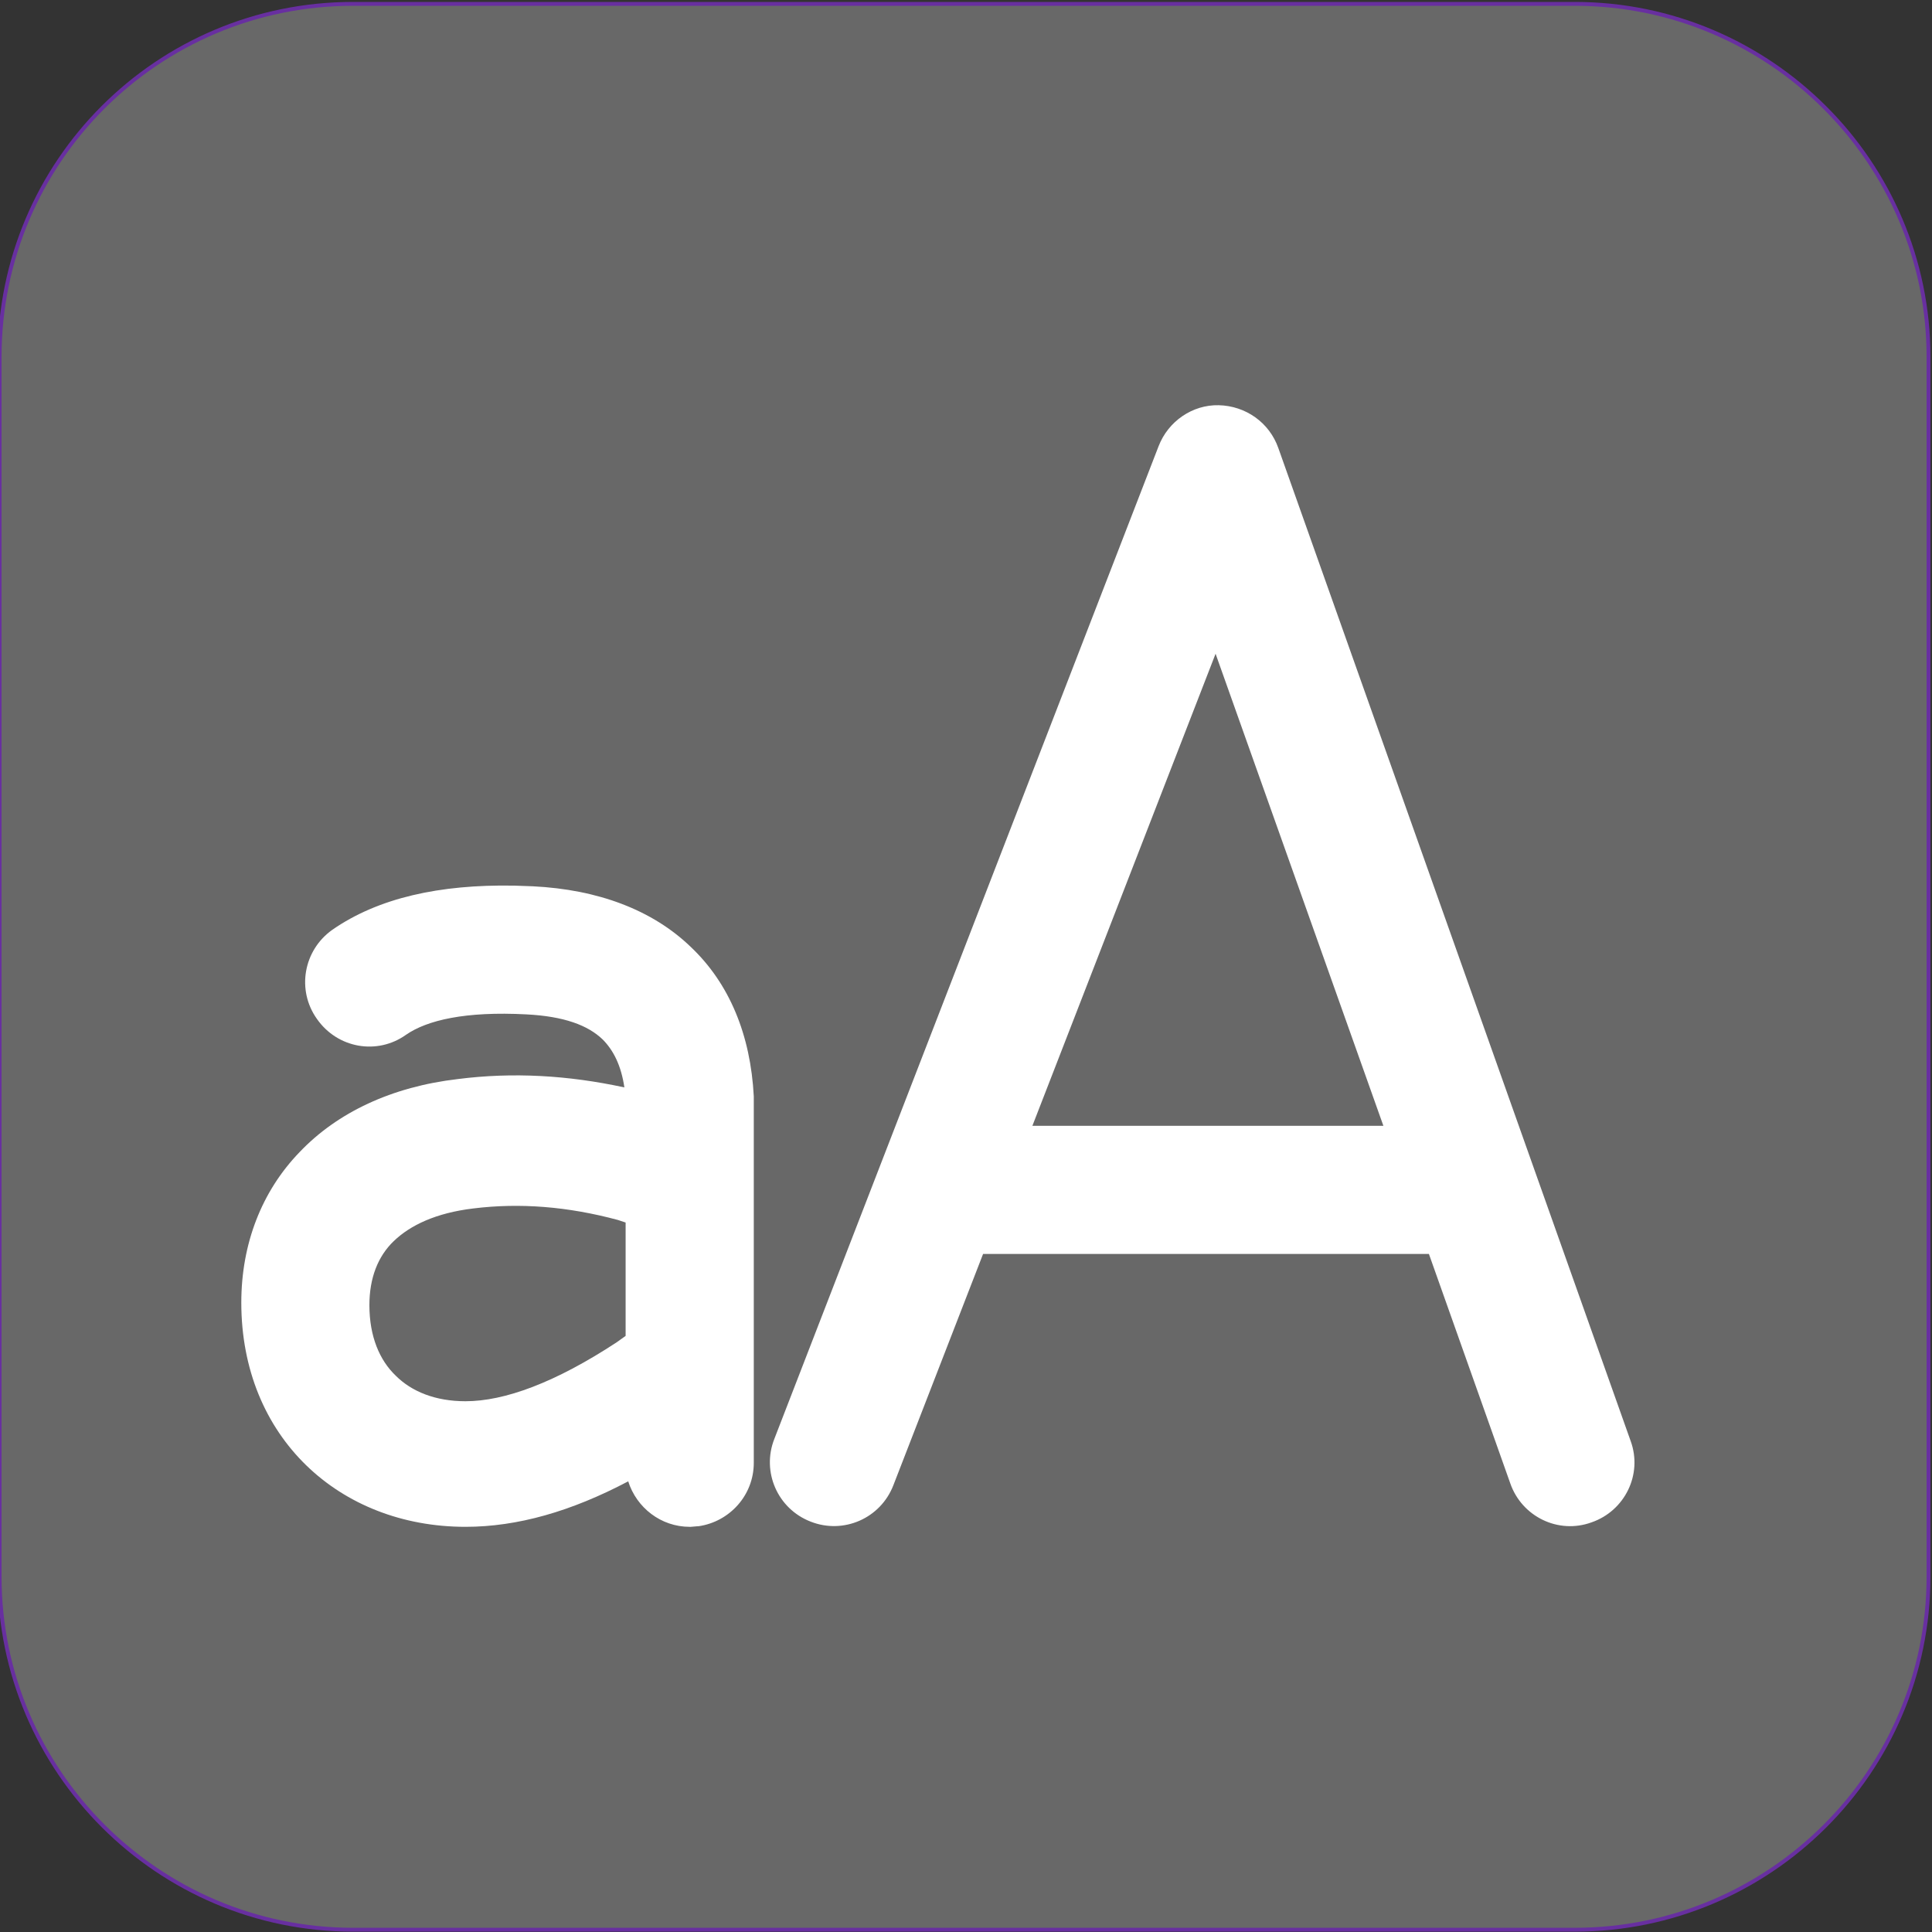 <?xml version="1.0"?>
<svg width="500" height="500" xmlns="http://www.w3.org/2000/svg" xmlns:svg="http://www.w3.org/2000/svg" version="1.2">
 <rect width="100%" height="100%" fill="#333333" stroke="none"/>
 <g class="layer">
  <title>Layer 1</title>
  <path class="s0" d="m499.1,92.39l0,315.63c0,50.51 -41.16,91.39 -91.55,91.39l-316.2,0c-50.39,0 -91.45,-41.08 -91.45,-91.39l0,-315.63c0,-50.51 40.96,-91.39 91.45,-91.39l316.2,0c50.39,0 91.55,40.98 91.55,91.39z" fill="#686868" id="svg_1" stroke="#682fa0"/>
  <g id="svg_5">
   <path d="m315.42,104.87c6.96,0.17 13.1,4.48 15.42,11.11l91.17,256.95c3.15,8.62 -1.49,18.07 -10.11,21.05c-8.62,3.15 -18.07,-1.49 -21.05,-10.11l-21.05,-59.35l-115.38,0l-23.21,59.84c-3.32,8.62 -12.93,12.76 -21.38,9.45c-8.62,-3.32 -12.76,-12.93 -9.45,-21.38l99.46,-256.95c2.49,-6.47 8.79,-10.78 15.58,-10.61zm-0.83,64.32l-47.41,122.17l90.84,0l-43.43,-122.17z" fill="#ffffff" id="svg_2"/>
   <path d="m178.49,395.14c-7.46,0 -13.76,-4.97 -15.91,-11.77c-14.75,7.79 -28.68,11.77 -42.11,11.77c-32.66,0 -58.02,-23.21 -58.02,-58.02c0,-15.25 5.3,-28.84 15.09,-38.96c9.78,-10.28 23.87,-16.91 40.95,-18.9c14.26,-1.82 28.51,-0.99 43.1,2.16c-0.83,-5.64 -2.82,-9.61 -5.64,-12.43c-3.81,-3.65 -9.95,-5.97 -19.73,-6.47c-15.75,-0.83 -25.69,1.49 -31.17,5.3c-7.46,5.3 -17.74,3.48 -23.04,-4.14c-5.3,-7.46 -3.48,-17.74 3.98,-23.04c11.94,-8.29 27.85,-11.77 46.91,-11.44l0.17,0l4.81,0.17c16.91,0.83 31,6.13 40.95,15.75c9.95,9.45 15.42,22.71 16.25,38.63l0,0.17l0,3.48l0,91.17c0,8.45 -6.3,15.25 -14.26,16.41l-0.17,0l-1.99,0.17l-0.17,0l0,-0.01zm-56.03,-82.39c-9.61,1.16 -16.25,4.31 -20.56,8.45c-4.14,3.98 -6.3,9.61 -6.3,16.58c0,8.12 2.65,14.26 6.8,18.23c4.14,4.14 10.28,6.63 18.07,6.63c10.11,0 23.21,-4.81 39.12,-15.25l2.32,-1.66l0,-29.34l-1.99,-0.66c-12.93,-3.48 -25.36,-4.48 -37.46,-2.98z" fill="#ffffff" id="svg_3"/>
  </g>
 </g>
</svg>